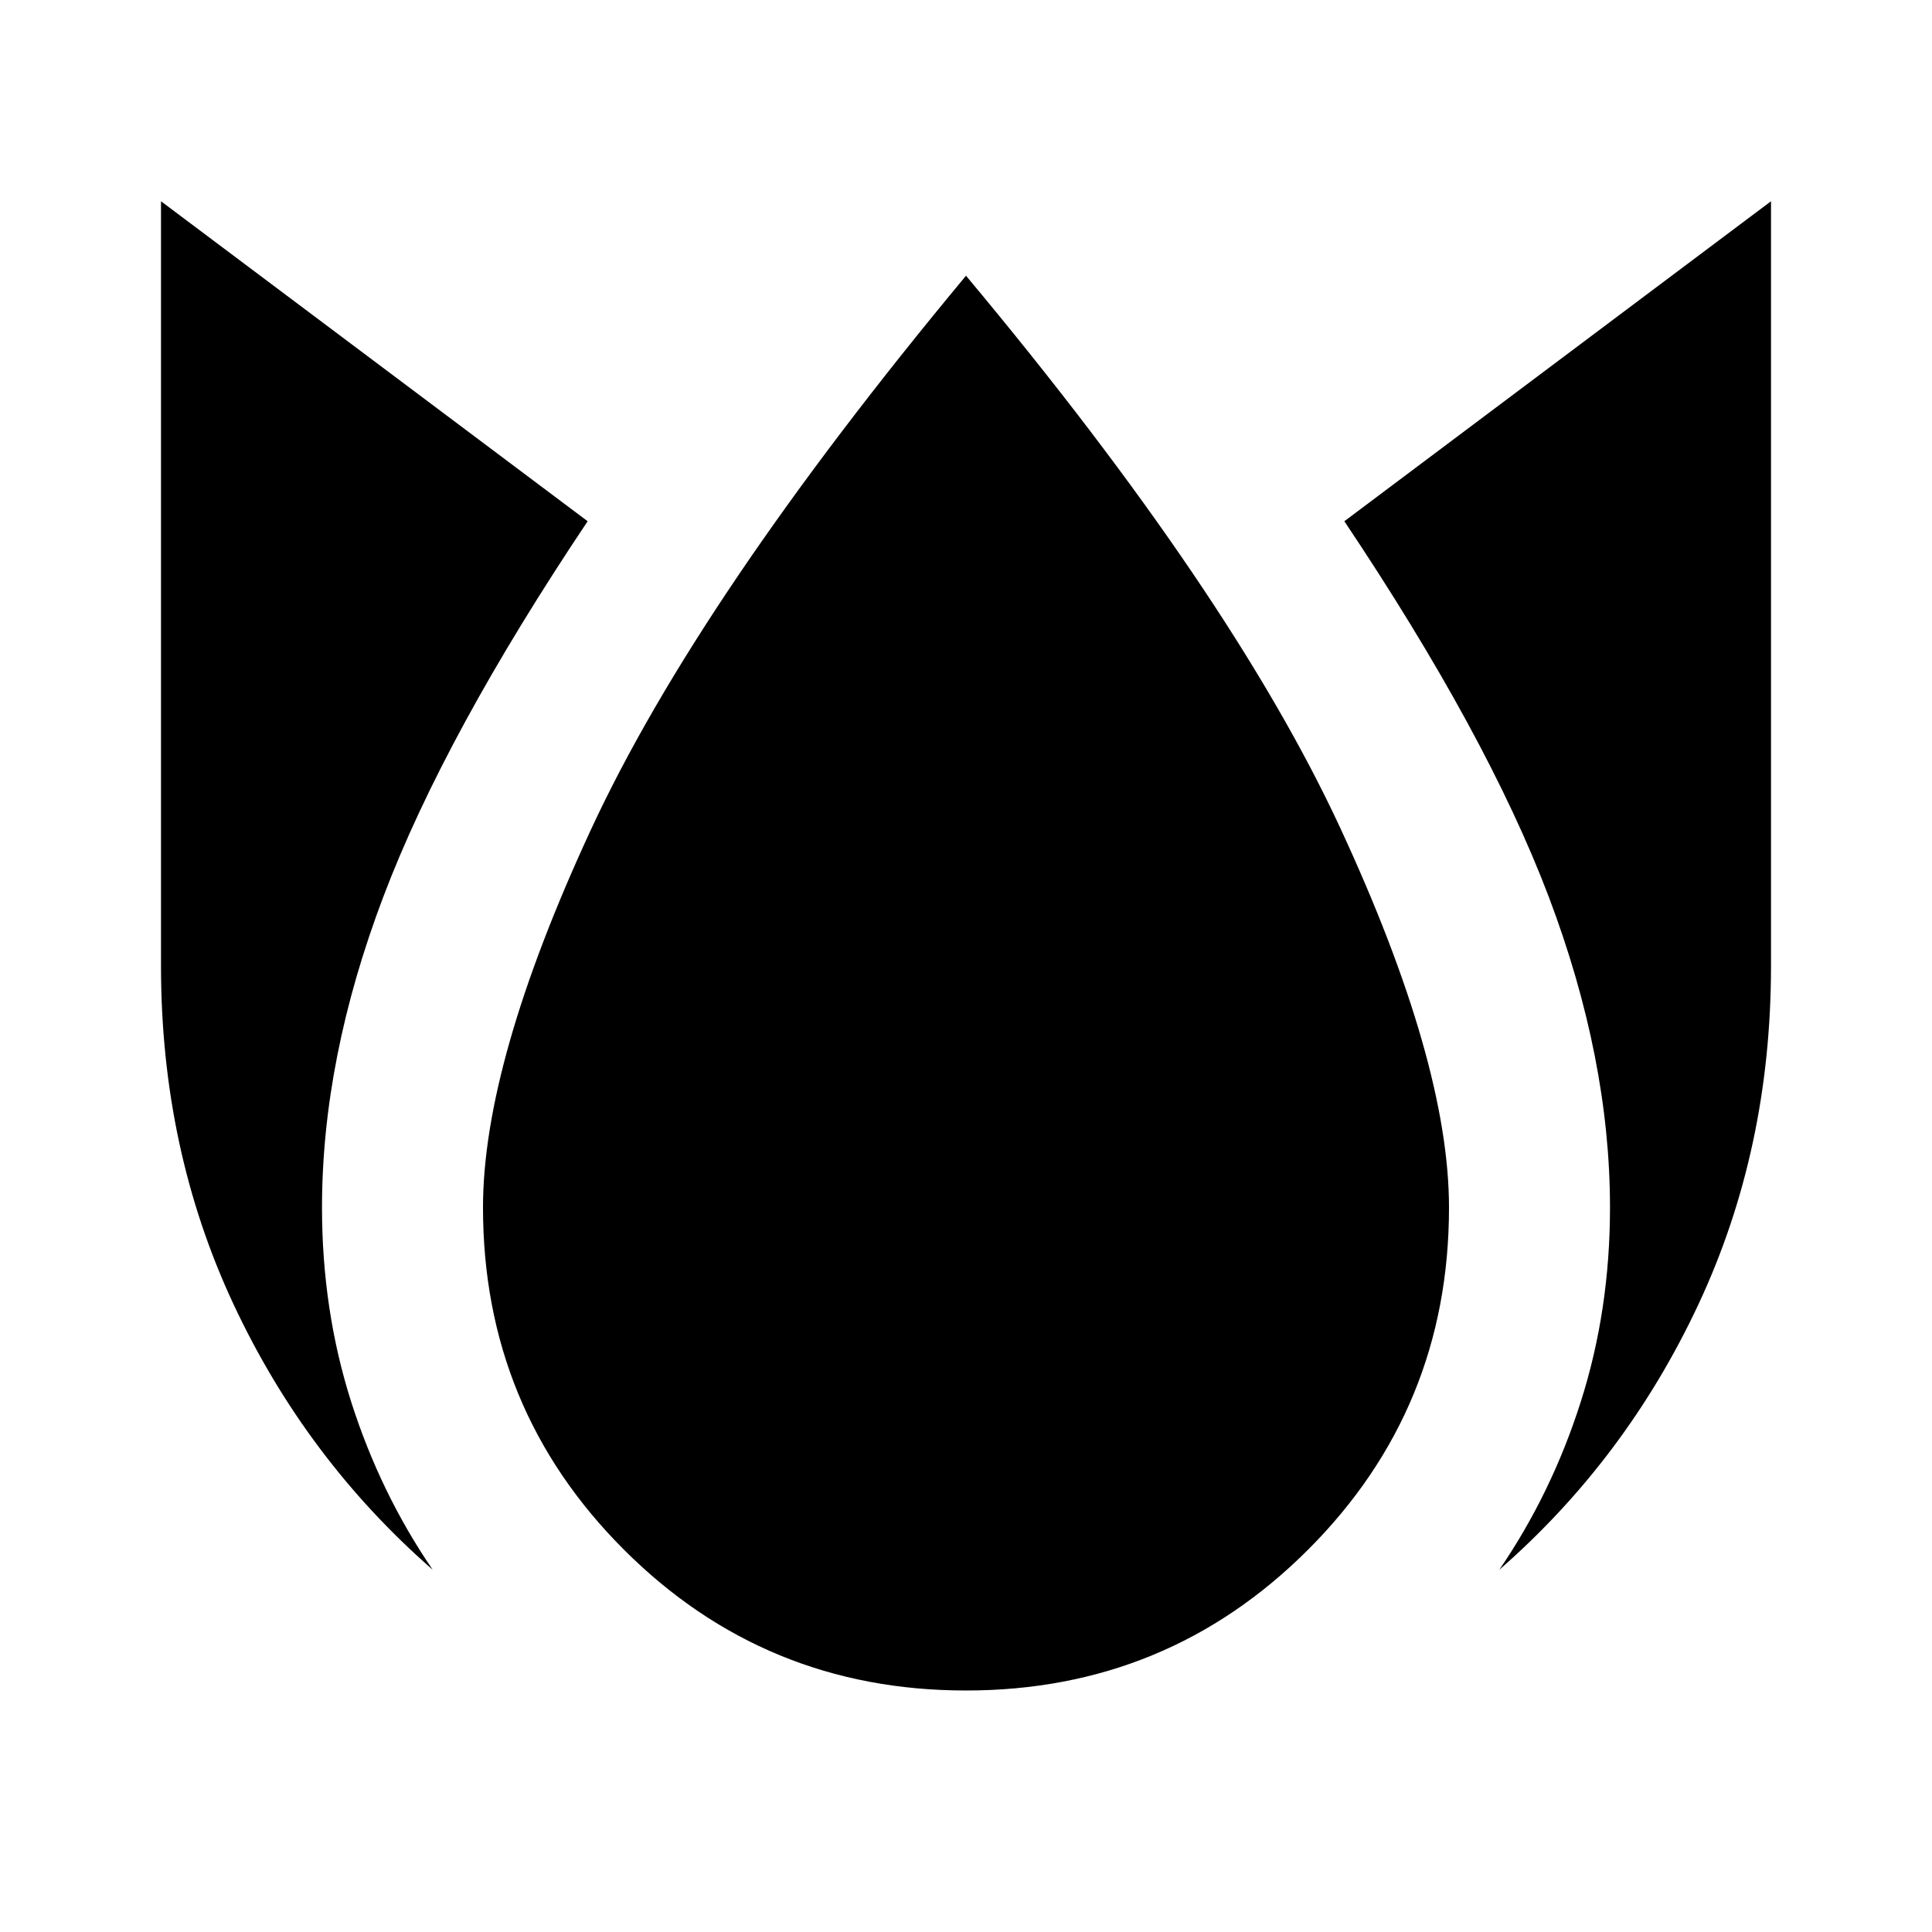 <svg width="24" height="24" viewBox="0 0 24 24" fill="none" xmlns="http://www.w3.org/2000/svg">
<mask id="mask0_964_16646" style="mask-type:alpha" maskUnits="userSpaceOnUse" x="0" y="0" width="24" height="24">
<rect width="24" height="24" fill="#D9D9D9"/>
</mask>
<g mask="url(#mask0_964_16646)">
<path d="M2 2.5V12C2 13.517 2.3 14.917 2.9 16.2C3.5 17.483 4.325 18.583 5.375 19.5C4.942 18.867 4.604 18.171 4.362 17.413C4.121 16.654 4 15.85 4 15C4 13.767 4.254 12.479 4.763 11.137C5.271 9.796 6.117 8.242 7.3 6.475L2 2.5ZM12 3.425C9.783 6.092 8.229 8.387 7.338 10.312C6.446 12.238 6 13.8 6 15C6 16.667 6.583 18.083 7.75 19.25C8.917 20.417 10.333 21 12 21C13.667 21 15.083 20.417 16.25 19.25C17.417 18.083 18 16.667 18 15C18 13.8 17.55 12.229 16.65 10.287C15.75 8.346 14.2 6.058 12 3.425ZM22 2.5L16.7 6.475C17.883 8.242 18.729 9.796 19.238 11.137C19.746 12.479 20 13.767 20 15C20 15.85 19.879 16.654 19.637 17.413C19.396 18.171 19.058 18.867 18.625 19.5C19.675 18.583 20.5 17.483 21.1 16.2C21.7 14.917 22 13.517 22 12V2.5Z" fill="black"/>
</g>
</svg>
